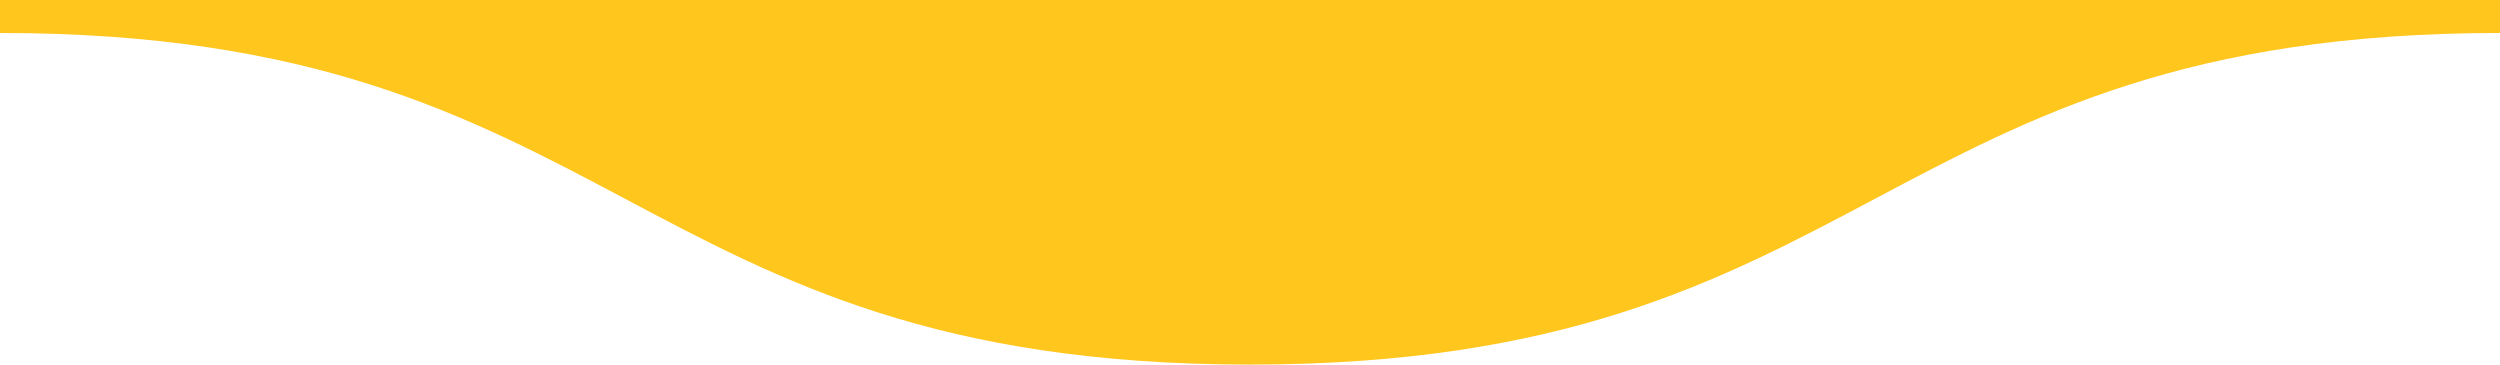 <?xml version="1.0" encoding="utf-8"?>
<!-- Generator: Adobe Illustrator 21.1.0, SVG Export Plug-In . SVG Version: 6.00 Build 0)  -->
<svg version="1.1" id="Layer_1" xmlns="http://www.w3.org/2000/svg" xmlns:xlink="http://www.w3.org/1999/xlink" x="0px" y="0px"
	 viewBox="0 0 144 21" style="enable-background:new 0 0 144 21;" xml:space="preserve">
<title>basic-wave-koro</title>
<g id="Layer_2">
	<g id="Layer_1-2">
		<path d="M0,0h144v1.9C108,1.9,108,21,72,21S36,1.9,0,1.9V0z" fill="#ffc61e"/>
	</g>
</g>
</svg>
